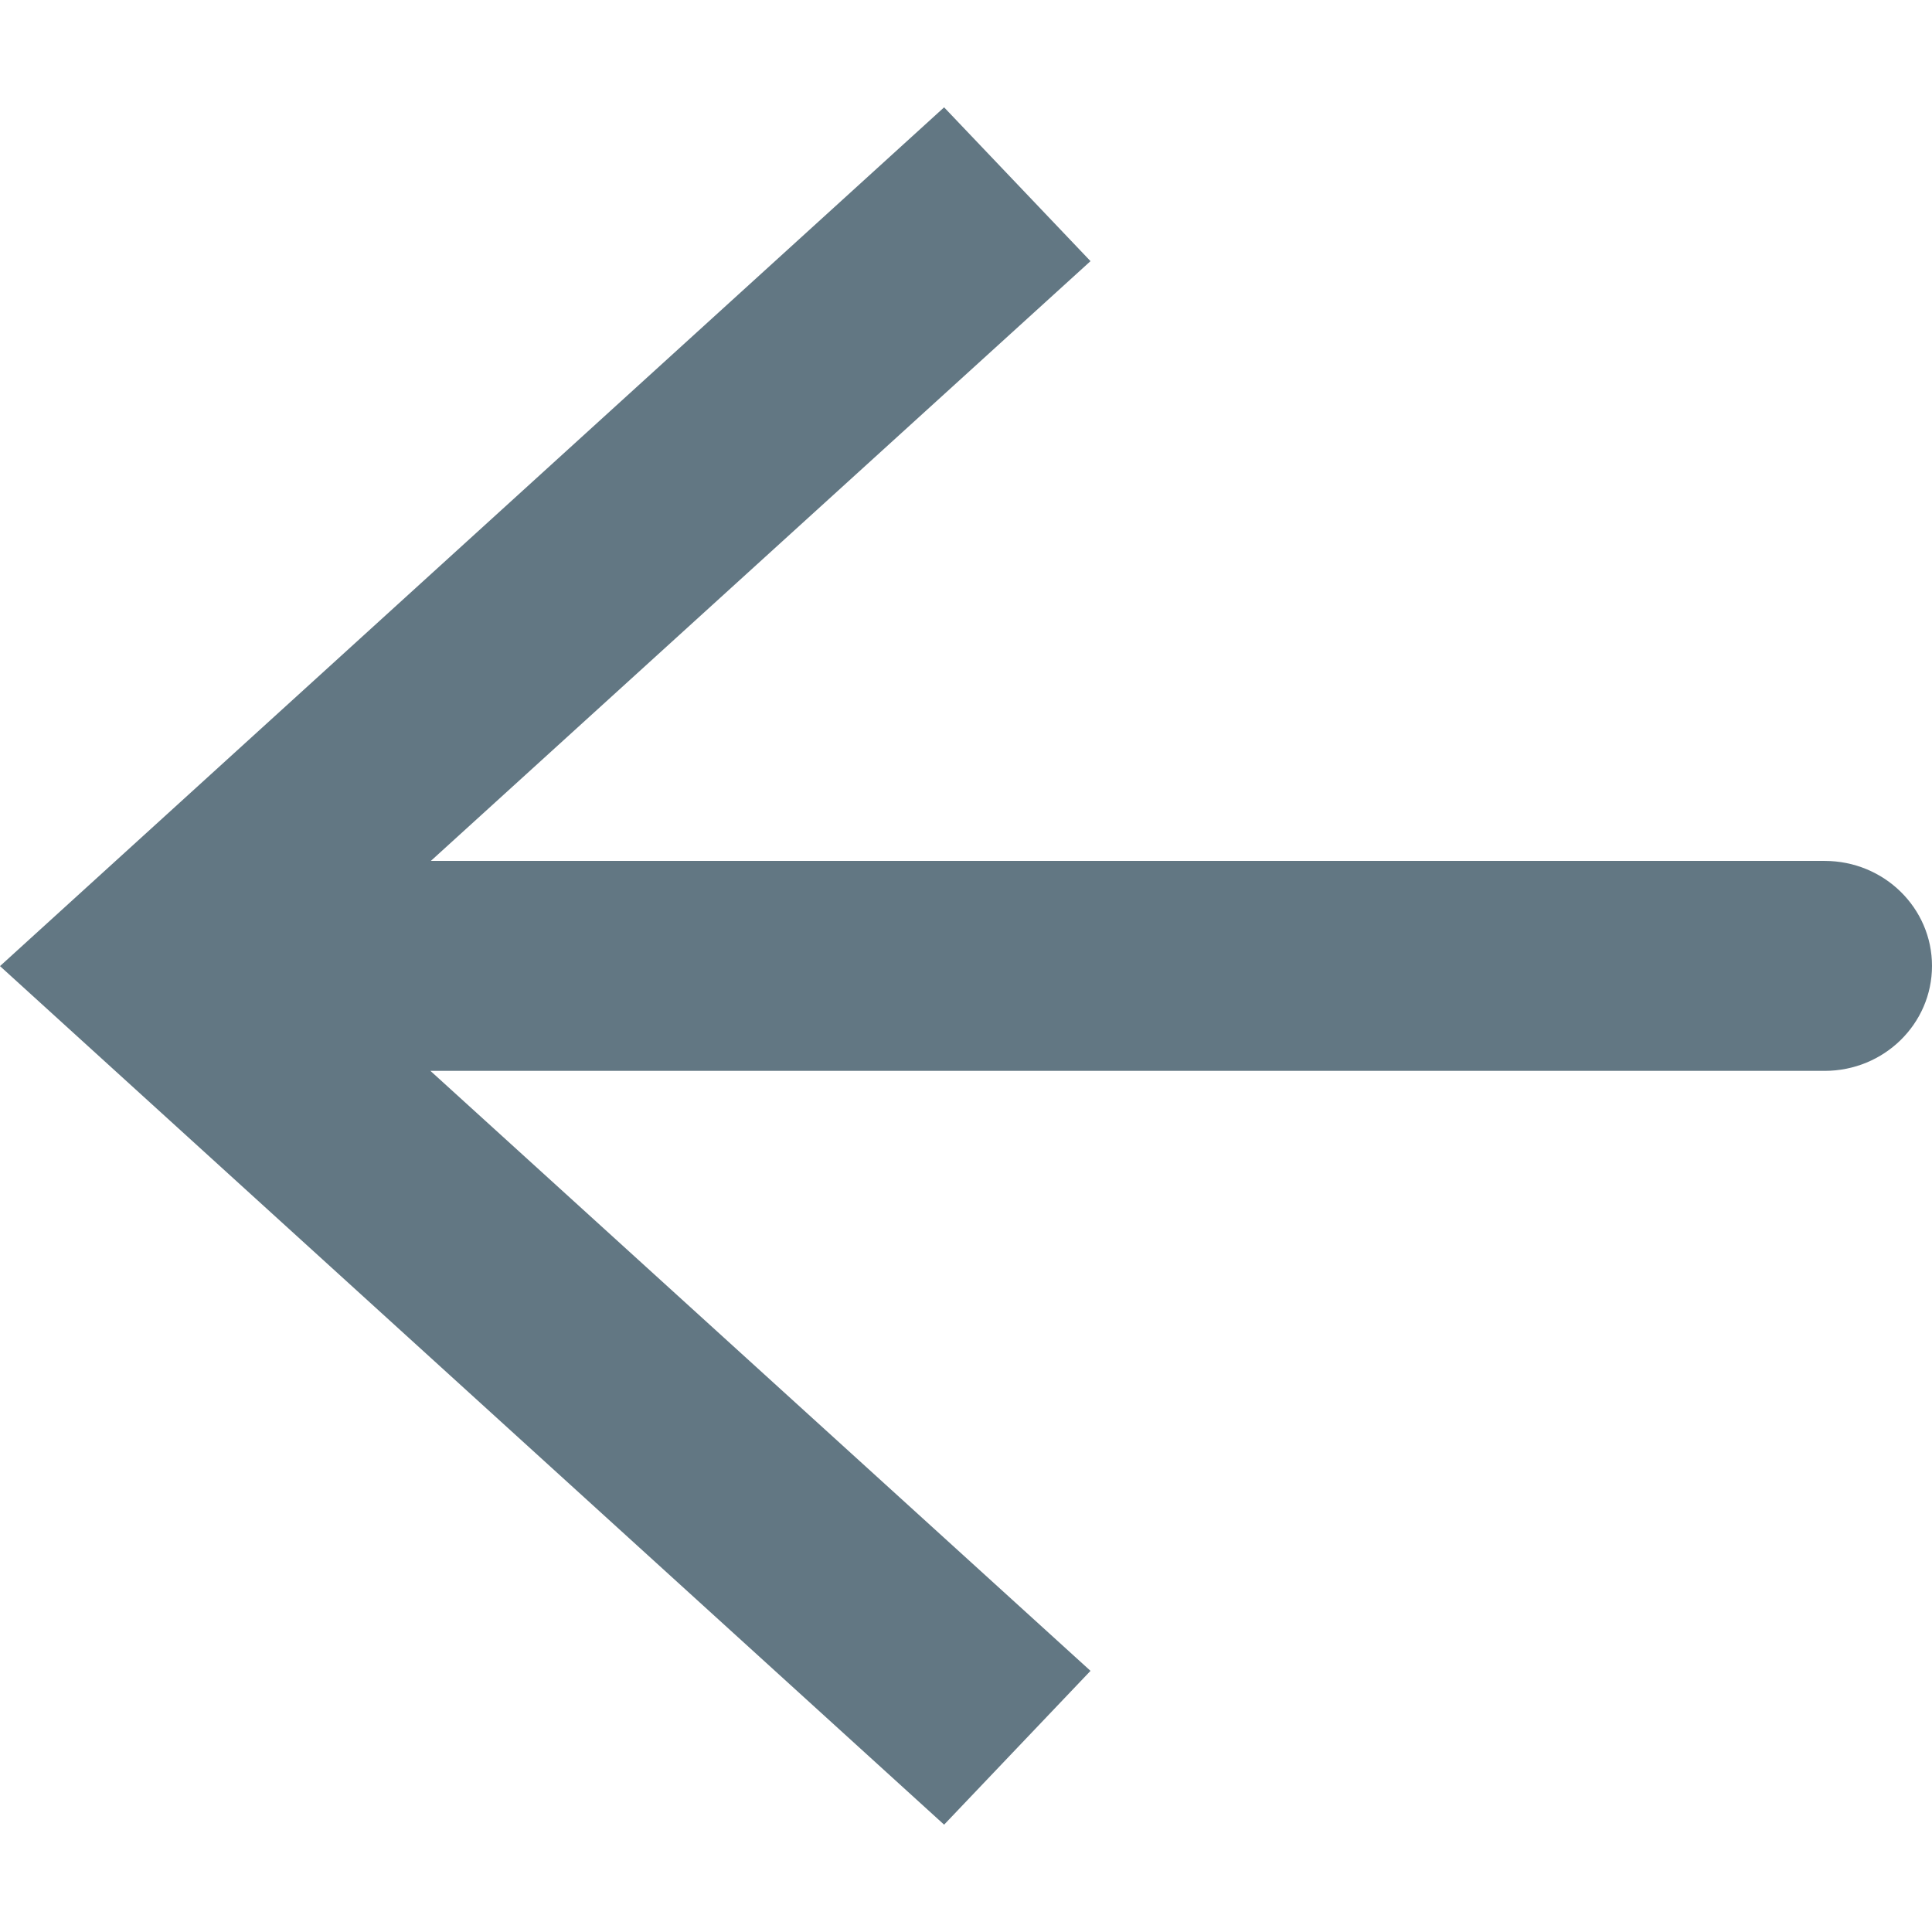 <?xml version="1.0" encoding="utf-8"?>
<!-- Generator: Adobe Illustrator 19.1.0, SVG Export Plug-In . SVG Version: 6.00 Build 0)  -->
<!DOCTYPE svg PUBLIC "-//W3C//DTD SVG 1.1//EN" "http://www.w3.org/Graphics/SVG/1.1/DTD/svg11.dtd">
<svg version="1.1" id="Layer_1" xmlns="http://www.w3.org/2000/svg" xmlns:xlink="http://www.w3.org/1999/xlink" x="0px" y="0px"
	 viewBox="3 -3 18 18" enable-background="new 3 -3 18 18" xml:space="preserve">
<path fill="#627783" d="M20,5.021H7.014l6.146-5.588L11.796-2L3,6.001L11.796,14l1.364-1.433l-6.15-5.59H20c0.553,0,1-0.438,1-0.978
	C21,5.459,20.553,5.021,20,5.021z"/>
</svg>

